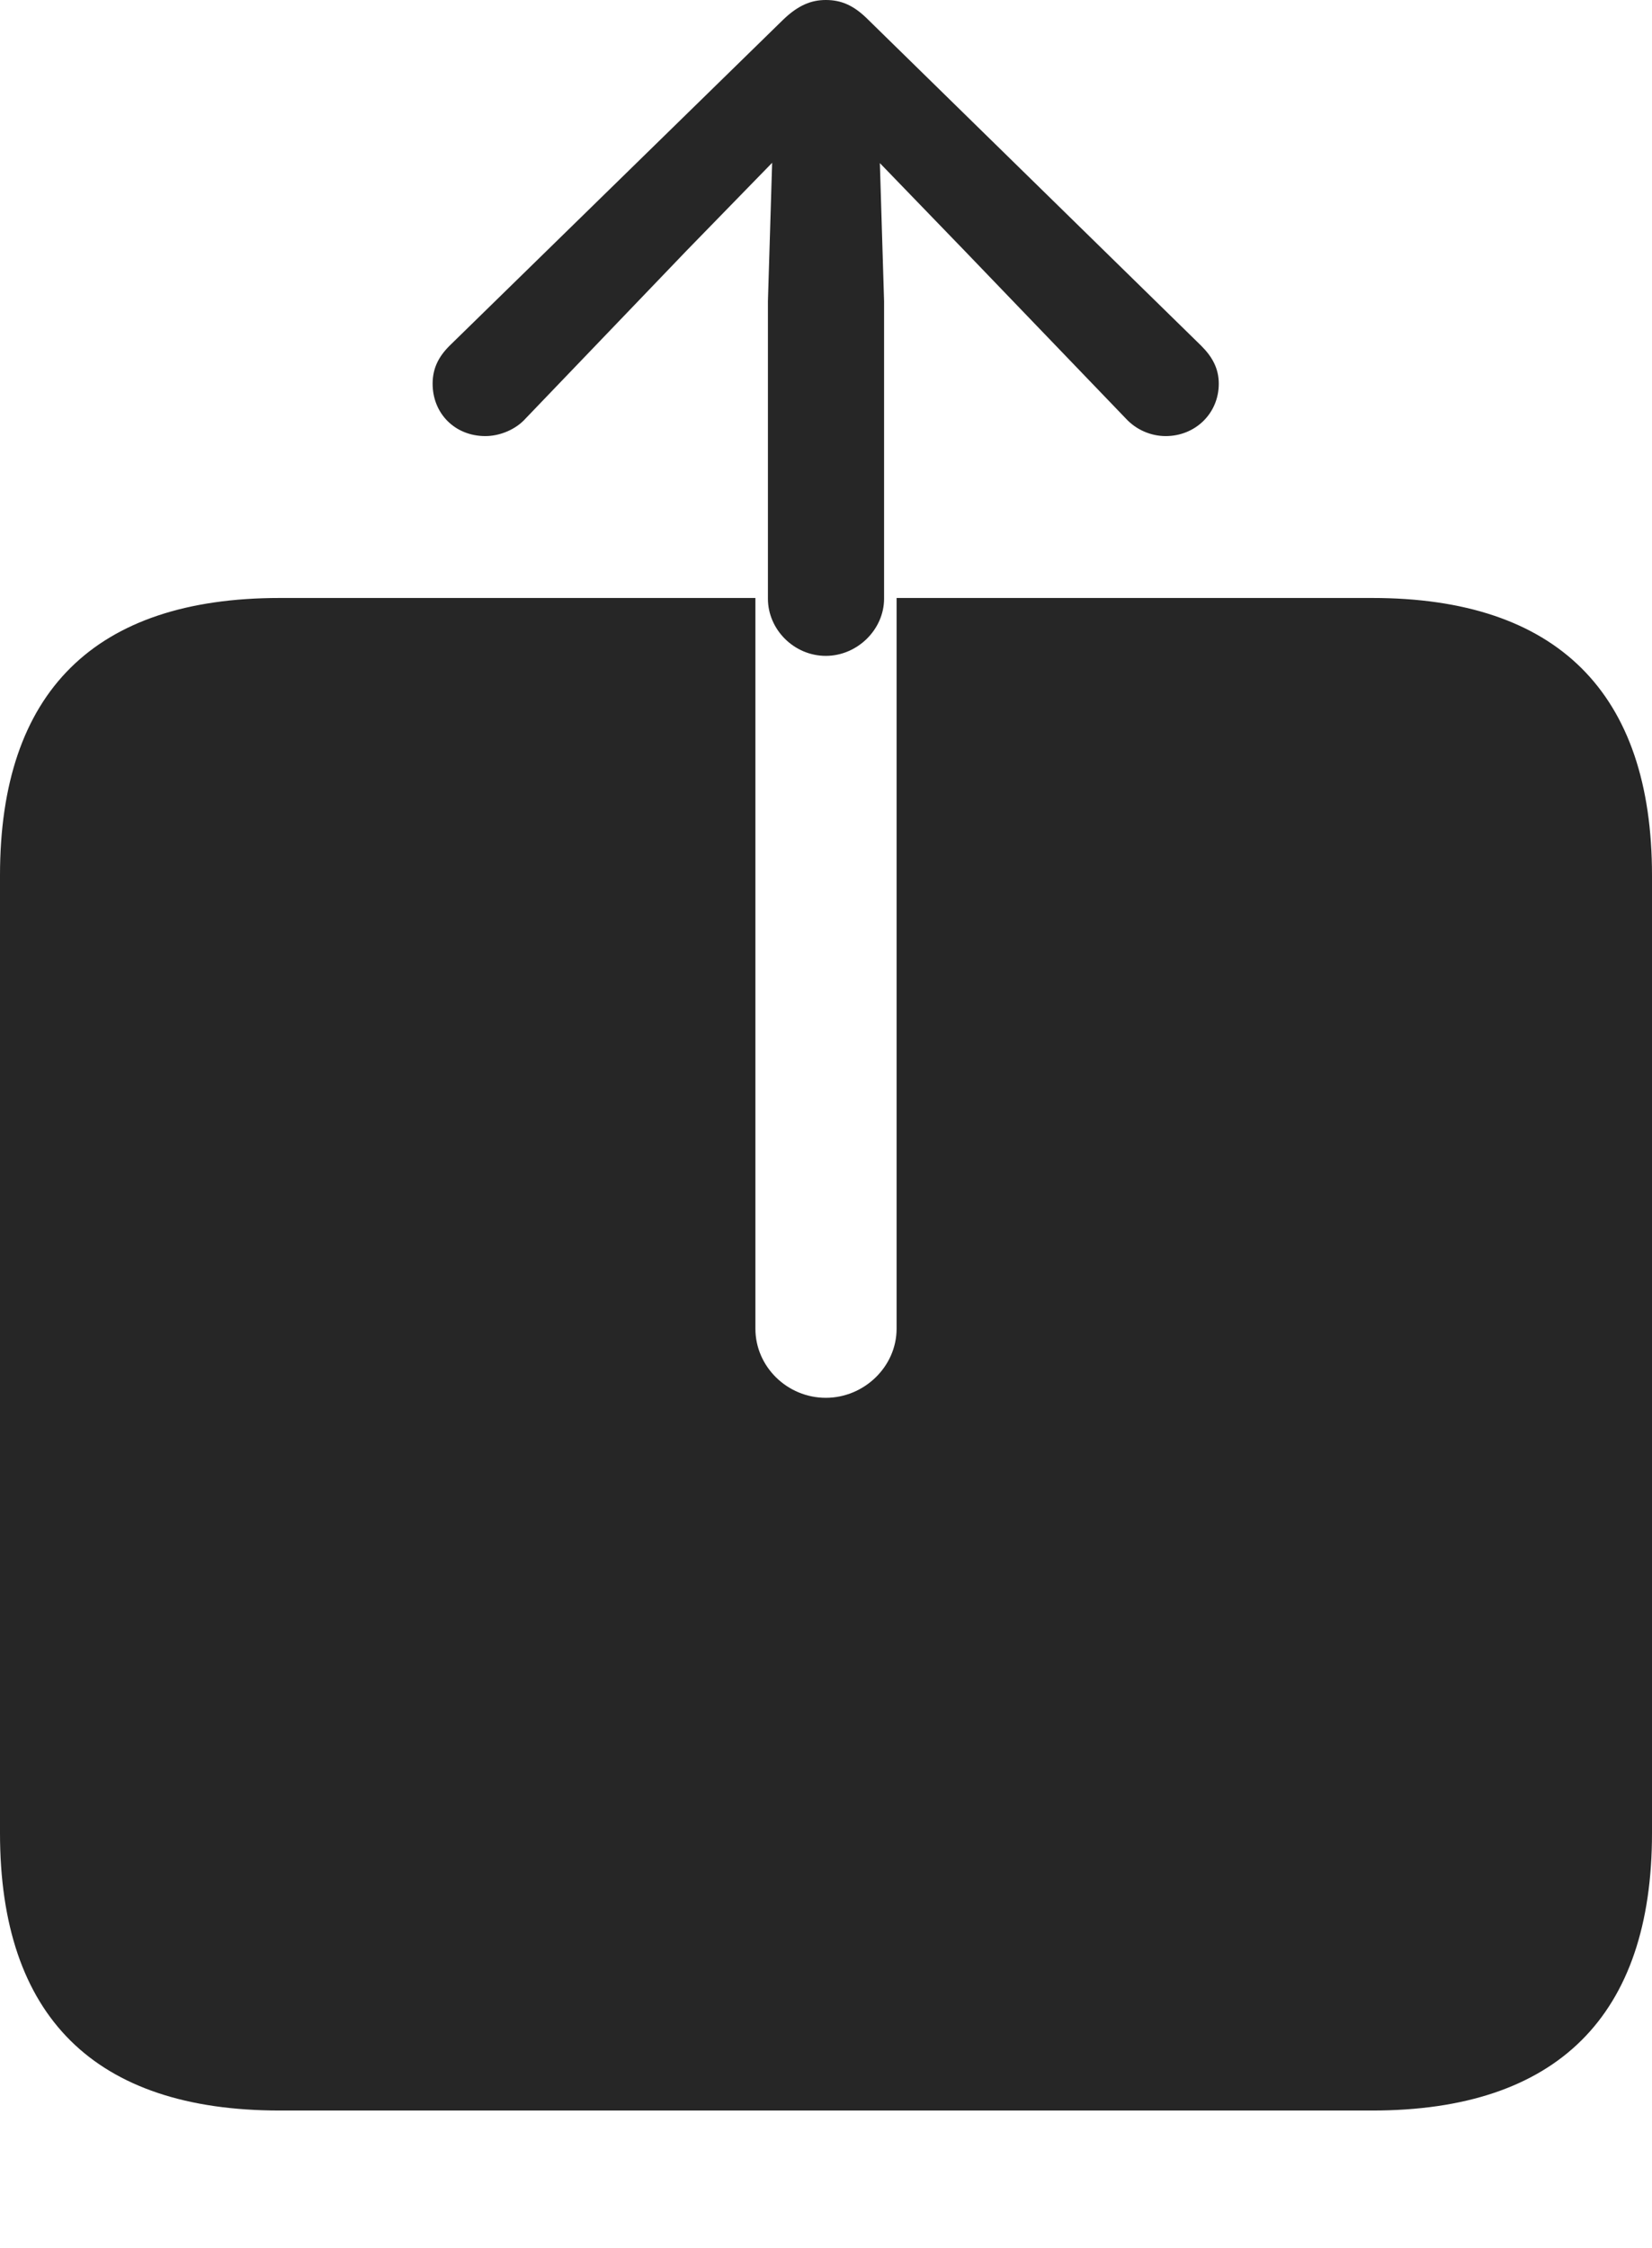 <?xml version="1.0" encoding="UTF-8"?>
<!--Generator: Apple Native CoreSVG 232.5-->
<!DOCTYPE svg
PUBLIC "-//W3C//DTD SVG 1.1//EN"
       "http://www.w3.org/Graphics/SVG/1.1/DTD/svg11.dtd">
<svg version="1.1" xmlns="http://www.w3.org/2000/svg" xmlns:xlink="http://www.w3.org/1999/xlink" width="85.005" height="115.676">
 <g>
  <rect height="115.676" opacity="0" width="85.005" x="0" y="0"/>
  <path d="M14.394 108.601L70.611 108.601C80.135 108.601 85.005 103.719 85.005 94.327L85.005 45.044C85.005 35.651 80.135 30.77 70.611 30.77L46.135 30.77L46.135 68.371C46.135 70.323 44.464 71.927 42.493 71.927C40.507 71.927 38.87 70.323 38.87 68.371L38.87 30.77L14.394 30.77C4.87 30.77 0 35.606 0 45.044L0 94.327C0 103.765 4.87 108.601 14.394 108.601ZM42.493 33.749C44.108 33.749 45.491 32.4 45.491 30.804L45.491 15.505L45.274 8.393L49.62 12.889L57.92 21.525C58.467 22.125 59.232 22.44 59.981 22.44C61.499 22.44 62.713 21.278 62.713 19.745C62.713 18.962 62.38 18.362 61.814 17.796L44.659 1C43.925 0.266 43.276 0 42.493 0C41.744 0 41.08 0.266 40.312 1L23.127 17.796C22.561 18.362 22.261 18.962 22.261 19.745C22.261 21.278 23.408 22.44 24.975 22.44C25.69 22.44 26.523 22.125 27.055 21.525L35.336 12.889L39.731 8.377L39.514 15.505L39.514 30.804C39.514 32.4 40.863 33.749 42.493 33.749Z" fill="#000000" fill-opacity="0.85"/>
 </g>
</svg>
